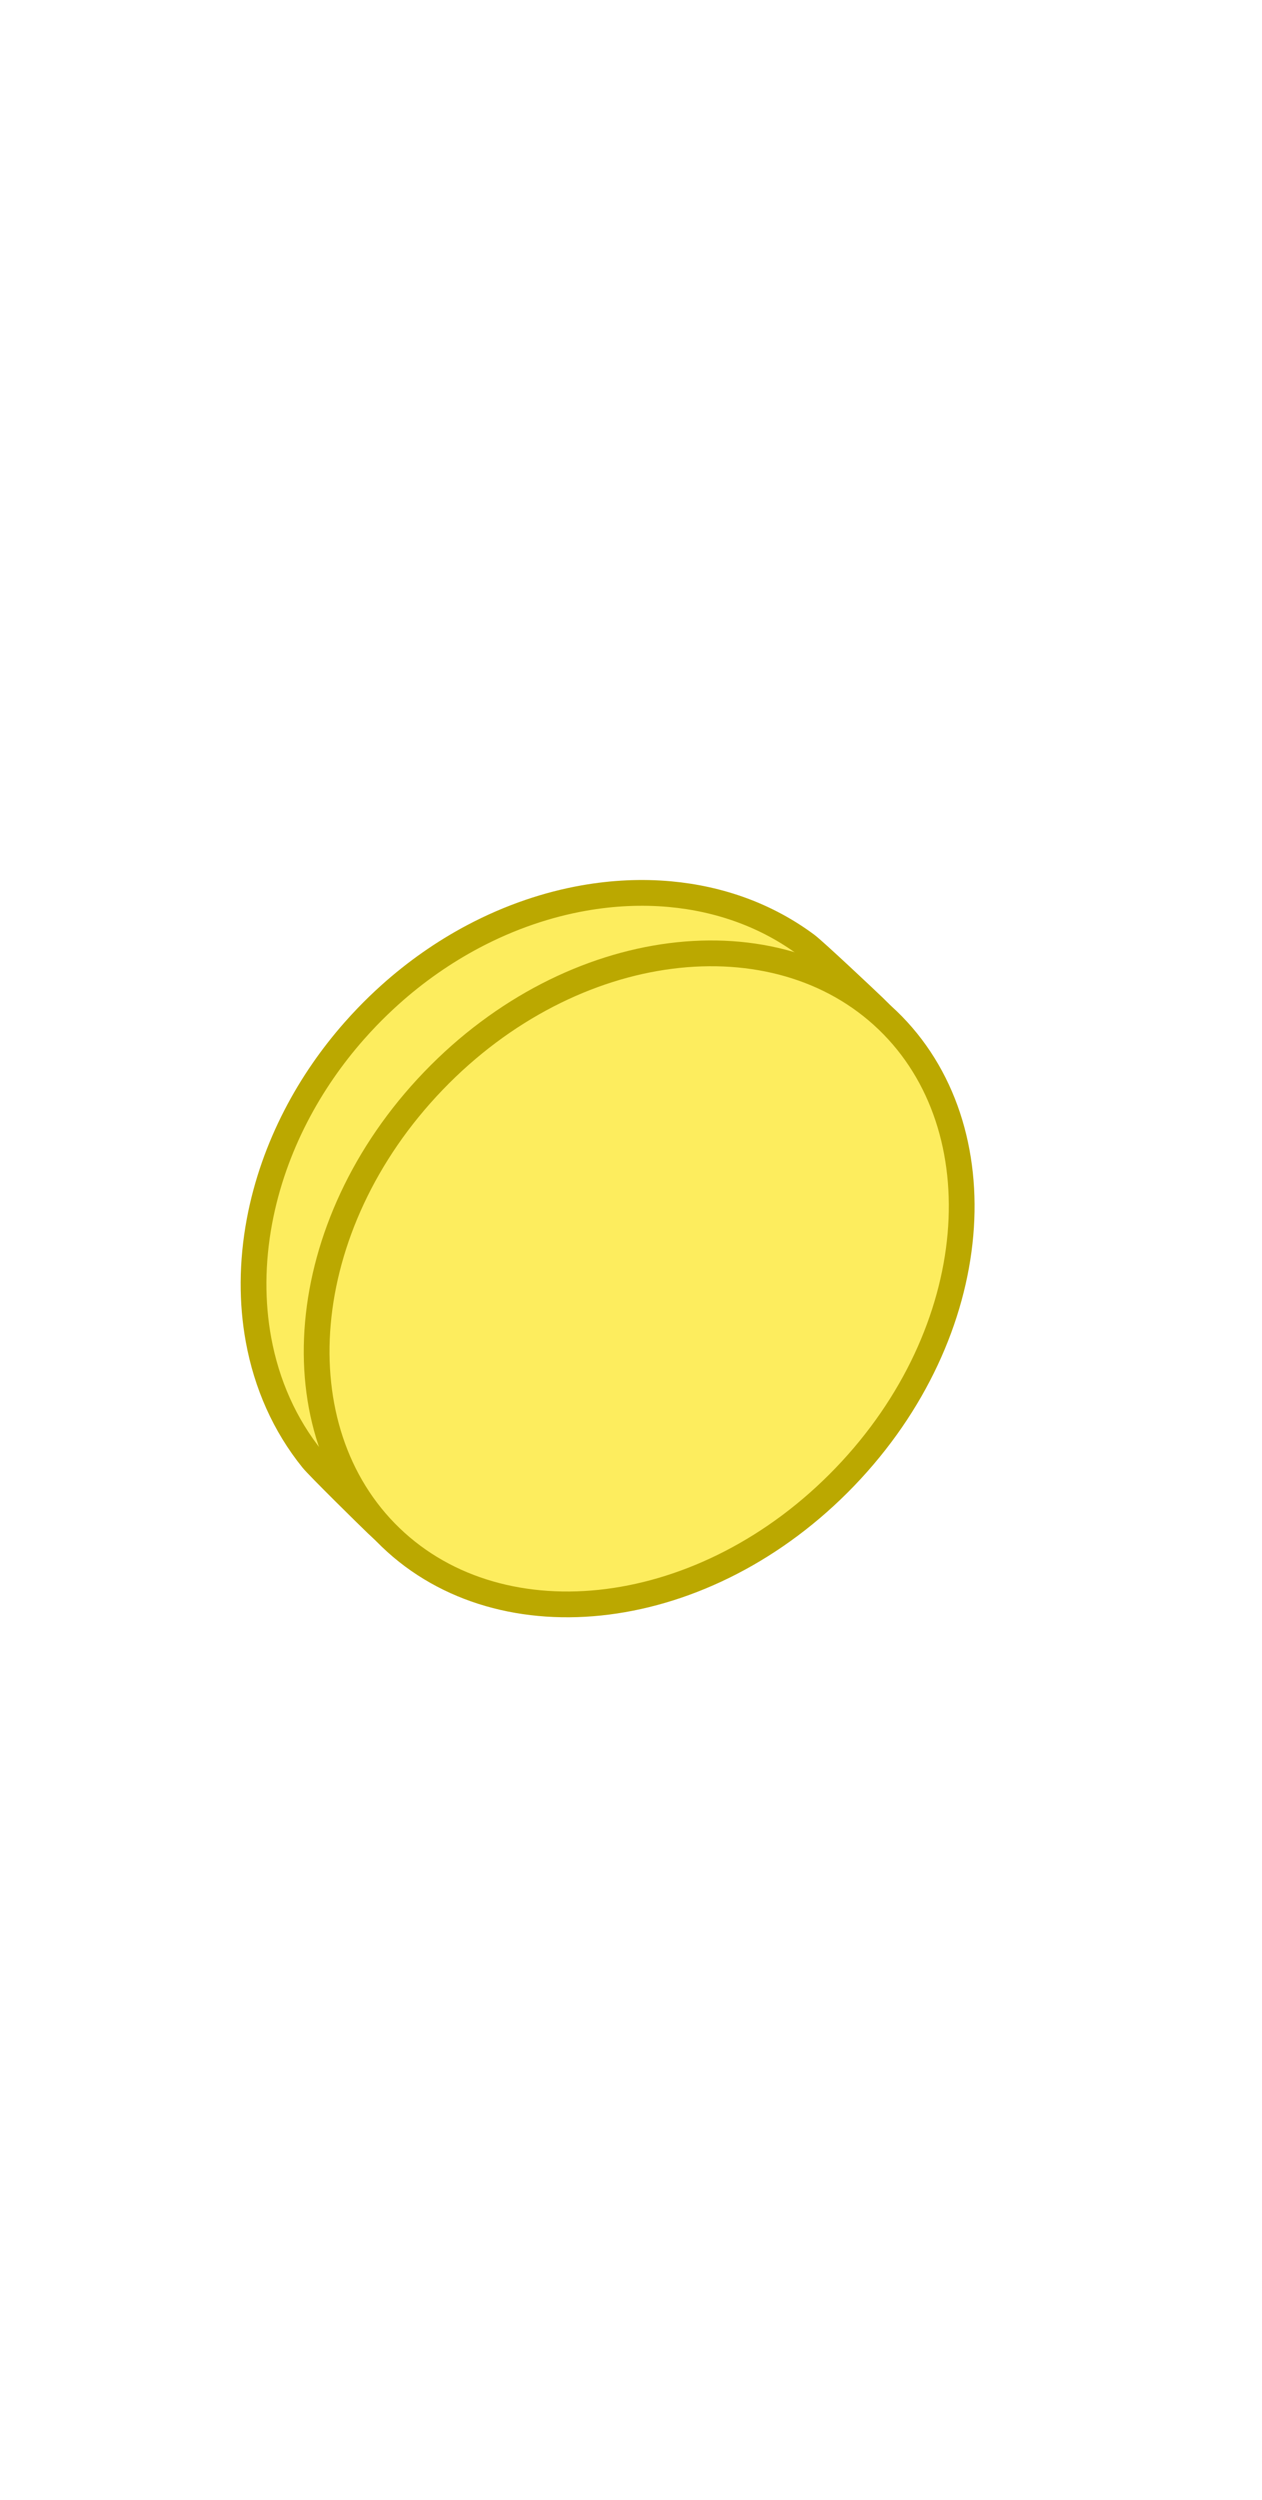 <svg width="100"  viewBox="0 0 196 198" fill="none" preserveAspectRatio="xMidYMid" xmlns="http://www.w3.org/2000/svg">
<path d="M130.562 133.571C109.009 155.985 76.775 159.095 58.541 141.561C57.929 140.973 55.661 138.755 53.411 136.517C51.103 134.222 48.981 132.07 48.536 131.52C44.198 126.158 41.408 119.8 40.151 112.947C39.619 110.048 39.362 107.059 39.378 104.021C39.395 100.891 39.703 97.708 40.3 94.518C40.833 91.672 41.596 88.821 42.589 85.995C43.51 83.378 44.626 80.783 45.939 78.236C47.184 75.819 48.605 73.445 50.202 71.137C51.653 69.038 53.249 66.993 54.989 65.018C55.639 64.28 56.309 63.551 56.999 62.833C58.14 61.647 59.312 60.515 60.511 59.436C62.536 57.613 64.64 55.944 66.803 54.431C68.98 52.908 71.218 51.542 73.497 50.335C76.353 48.823 79.275 47.561 82.225 46.552C85.019 45.597 87.838 44.869 90.651 44.371C95.171 43.571 99.671 43.364 104.026 43.758C111.819 44.463 119.142 47.091 125.302 51.688C125.869 52.112 128.103 54.148 130.486 56.364C132.81 58.525 135.115 60.704 135.727 61.292C153.962 78.827 152.115 111.158 130.562 133.571Z" fill="#FDED5E" stroke="#BBA800" stroke-width="4"/>
<path d="M131.229 134.215C109.616 156.691 78.048 160.322 60.676 143.617C43.304 126.912 45.697 95.227 67.31 72.75C88.923 50.274 120.49 46.643 137.862 63.348C155.234 80.053 152.842 111.738 131.229 134.215Z" fill="#FDED5E" stroke="#BBA800" stroke-width="4"/>
</svg>
